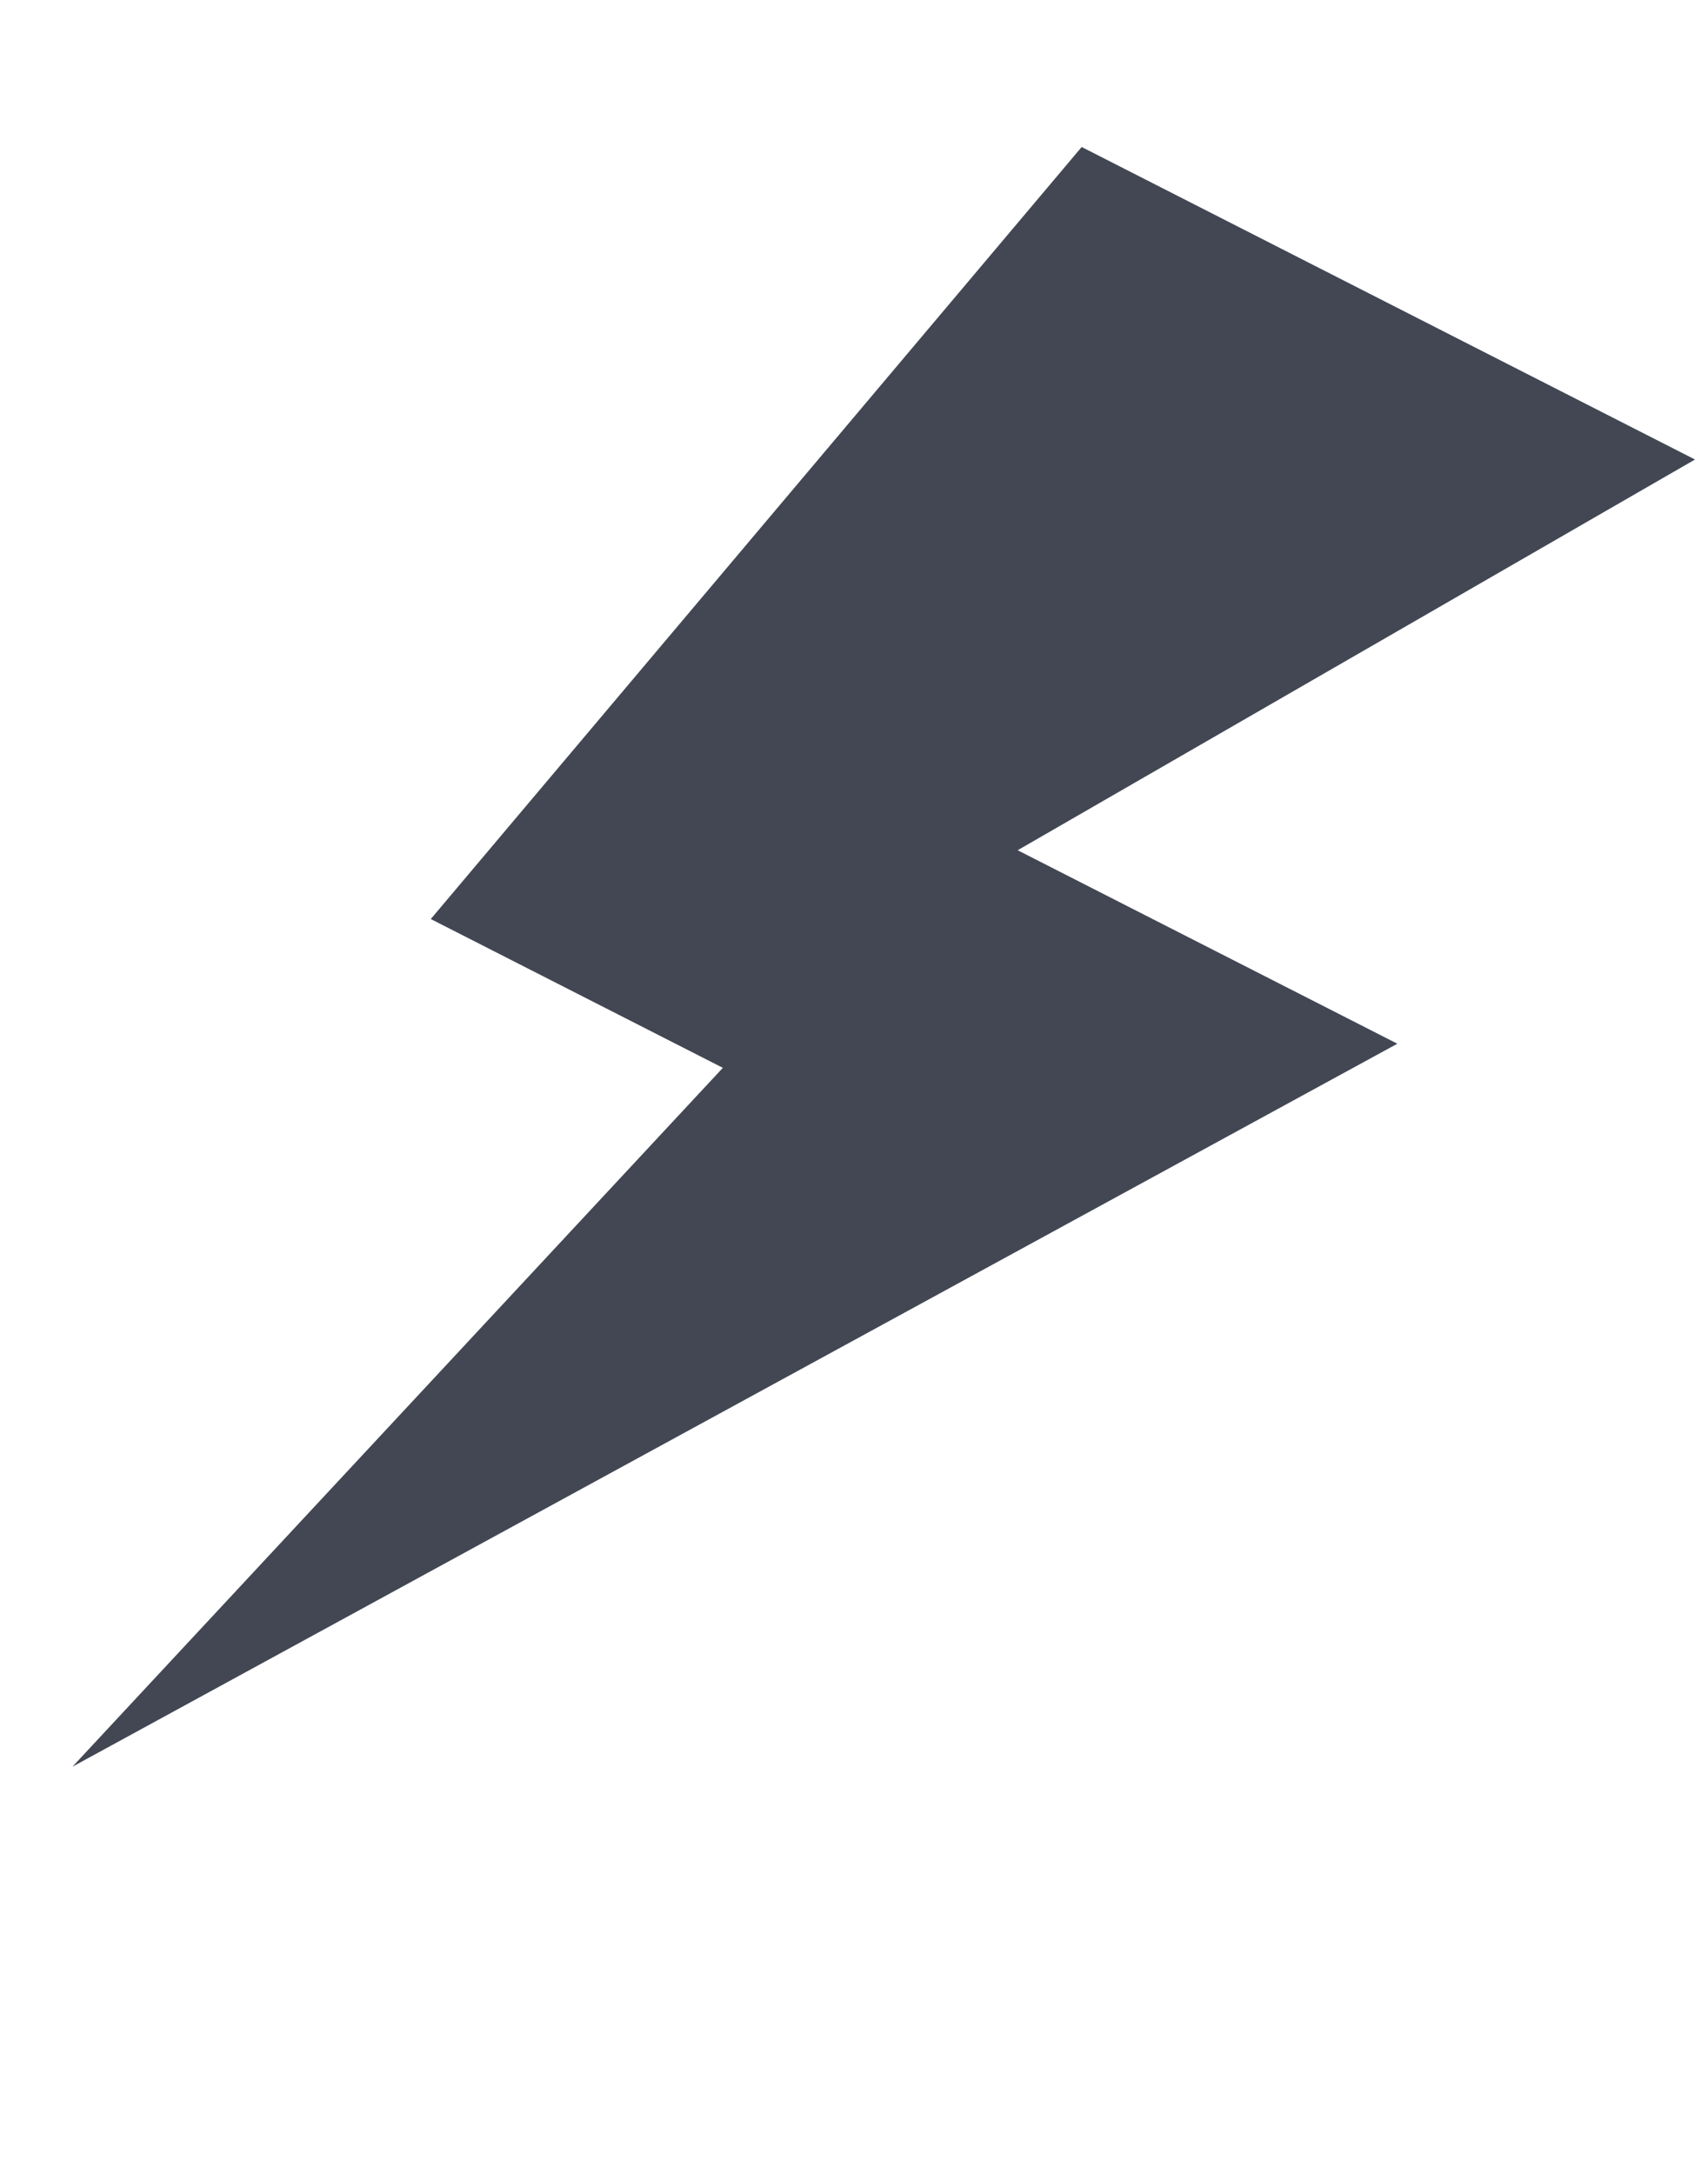 <svg width="33" height="42" viewBox="0 0 33 42" fill="none" xmlns="http://www.w3.org/2000/svg">
<path fill-rule="evenodd" clip-rule="evenodd" d="M1.4 34.133L13.966 20.631L8.323 17.756L20.899 2.84L32.749 8.878L19.662 16.427L26.998 20.165L1.4 34.133Z" fill="#424753"/>
</svg>
